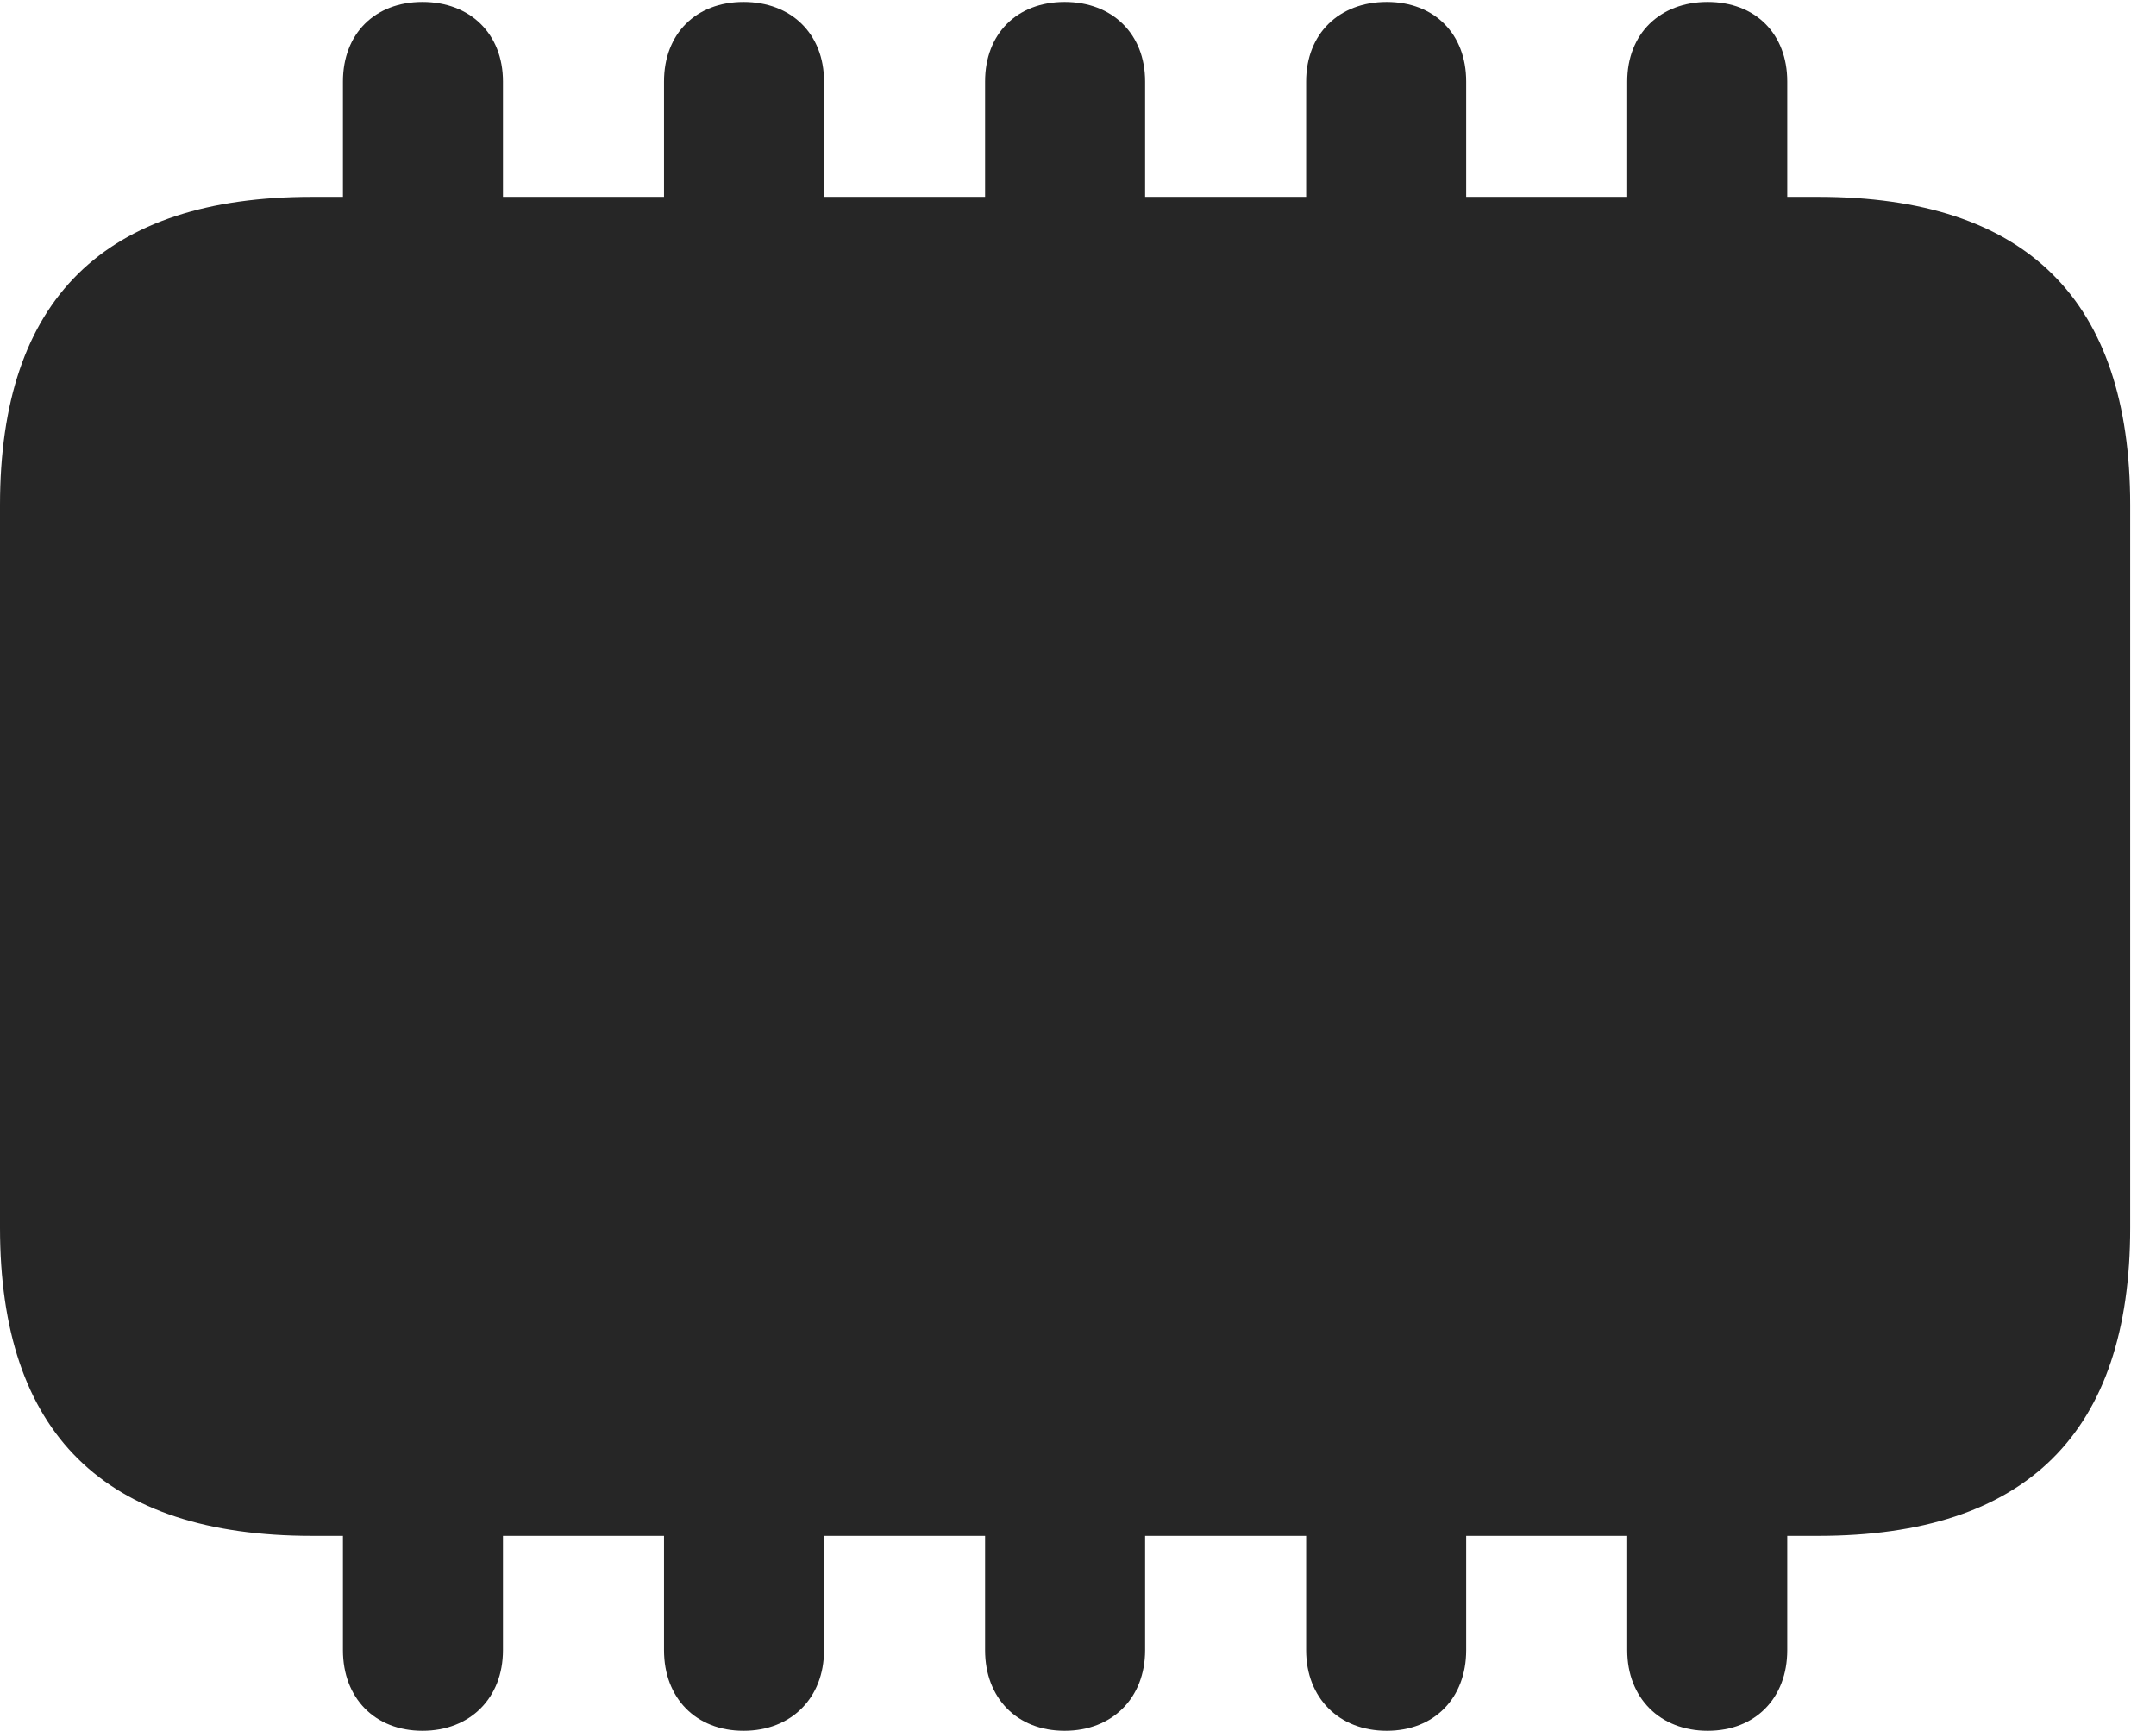 <?xml version="1.0" encoding="UTF-8"?>
<!--Generator: Apple Native CoreSVG 326-->
<!DOCTYPE svg
PUBLIC "-//W3C//DTD SVG 1.1//EN"
       "http://www.w3.org/Graphics/SVG/1.1/DTD/svg11.dtd">
<svg version="1.1" xmlns="http://www.w3.org/2000/svg" xmlns:xlink="http://www.w3.org/1999/xlink" viewBox="0 0 29.654 23.803">
 <g>
  <rect height="23.803" opacity="0" width="29.654" x="0" y="0"/>
  <path d="M4.293 21.123L25.006 21.123C27.877 21.123 29.299 19.701 29.299 16.885L29.299 6.945C29.299 4.129 27.877 2.707 25.006 2.707L4.293 2.707C1.436 2.707 0 4.115 0 6.945L0 16.885C0 19.715 1.436 21.123 4.293 21.123ZM4.717 3.609L6.918 3.609L6.918 1.121C6.918 0.465 6.467 0.027 5.811 0.027C5.154 0.027 4.717 0.465 4.717 1.121ZM9.133 3.609L11.334 3.609L11.334 1.121C11.334 0.465 10.883 0.027 10.227 0.027C9.57 0.027 9.133 0.465 9.133 1.121ZM13.549 3.609L15.75 3.609L15.75 1.121C15.75 0.465 15.299 0.027 14.643 0.027C13.986 0.027 13.549 0.465 13.549 1.121ZM17.965 3.609L20.166 3.609L20.166 1.121C20.166 0.465 19.729 0.027 19.072 0.027C18.416 0.027 17.965 0.465 17.965 1.121ZM22.381 3.609L24.582 3.609L24.582 1.121C24.582 0.465 24.145 0.027 23.488 0.027C22.832 0.027 22.381 0.465 22.381 1.121ZM4.717 20.248L4.717 22.695C4.717 23.352 5.154 23.803 5.811 23.803C6.467 23.803 6.918 23.352 6.918 22.695L6.918 20.248ZM9.133 20.248L9.133 22.695C9.133 23.352 9.57 23.803 10.227 23.803C10.883 23.803 11.334 23.352 11.334 22.695L11.334 20.248ZM13.549 20.248L13.549 22.695C13.549 23.352 13.986 23.803 14.643 23.803C15.299 23.803 15.75 23.352 15.75 22.695L15.75 20.248ZM17.965 20.248L17.965 22.695C17.965 23.352 18.416 23.803 19.072 23.803C19.729 23.803 20.166 23.352 20.166 22.695L20.166 20.248ZM22.381 20.248L22.381 22.695C22.381 23.352 22.832 23.803 23.488 23.803C24.145 23.803 24.582 23.352 24.582 22.695L24.582 20.248Z" fill="black" fill-opacity="0.85"/>
 </g>
</svg>
